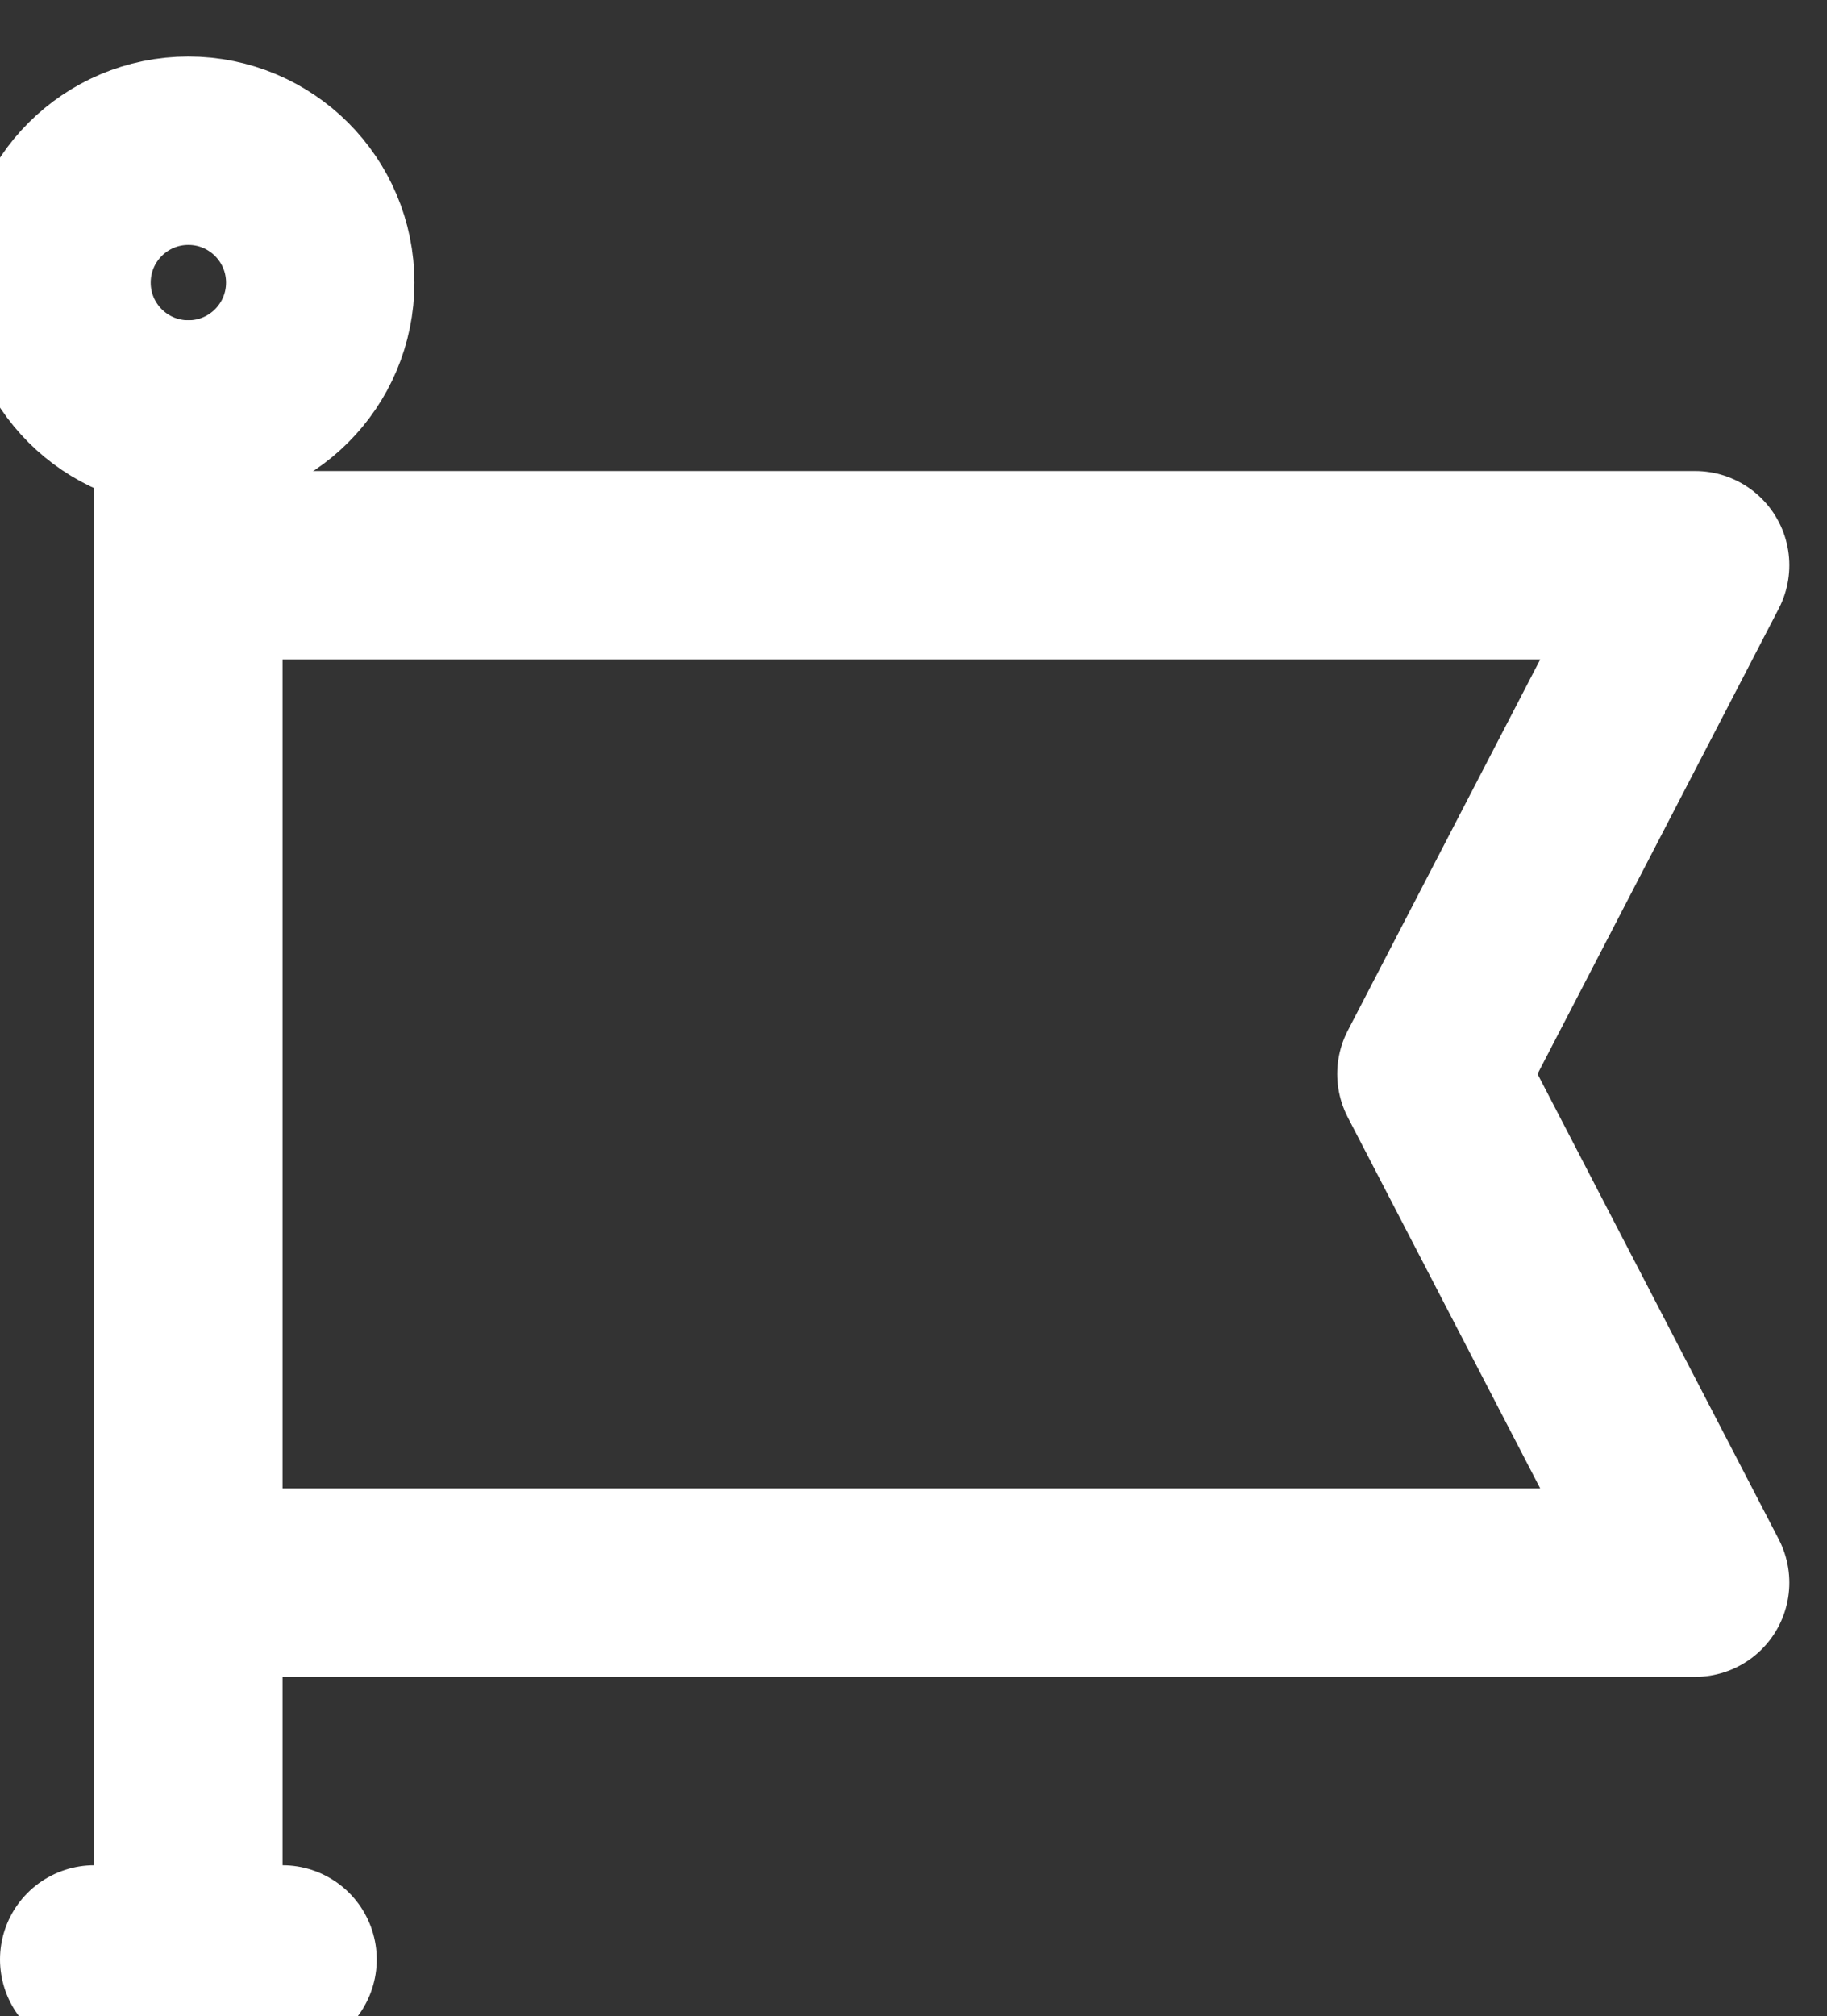 <svg xmlns="http://www.w3.org/2000/svg" xmlns:xlink="http://www.w3.org/1999/xlink" height="42.8" width="38.796">
  <rect width="100%" height="100%" fill="#333333" stroke="none"/>
  <g transform="translate(2, 2)" opacity="1">
    <g opacity="1">
      <path fill-opacity="0" stroke="rgb(255,255,255)" stroke-opacity="1" stroke-width="4" stroke-linecap="round" stroke-linejoin="round" opacity="1" fill-rule="evenodd" d="M2 6.8L2 39.4"/>
    </g>
    <g opacity="1">
      <path fill-opacity="0" stroke="rgb(255,255,255)" stroke-opacity="1" stroke-width="4" stroke-linecap="round" stroke-linejoin="round" opacity="1" fill-rule="evenodd" d="M2 10L33.996 10L28.396 20.8L33.996 31.6L2 31.6"/>
    </g>
    <g opacity="1">
      <ellipse fill-opacity="0" stroke="rgb(255,255,255)" stroke-opacity="1" stroke-width="4" stroke-linecap="round" stroke-linejoin="round" opacity="1" rx="2.8" ry="2.8" cx="2" cy="4"/>
    </g>
    <g opacity="1">
      <path fill-opacity="0" stroke="rgb(255,255,255)" stroke-opacity="1" stroke-width="4" stroke-linecap="round" stroke-linejoin="round" opacity="1" fill-rule="evenodd" d="M4.618527782440651e-14 39.6L4 39.6"/>
    </g>
  </g>
</svg>